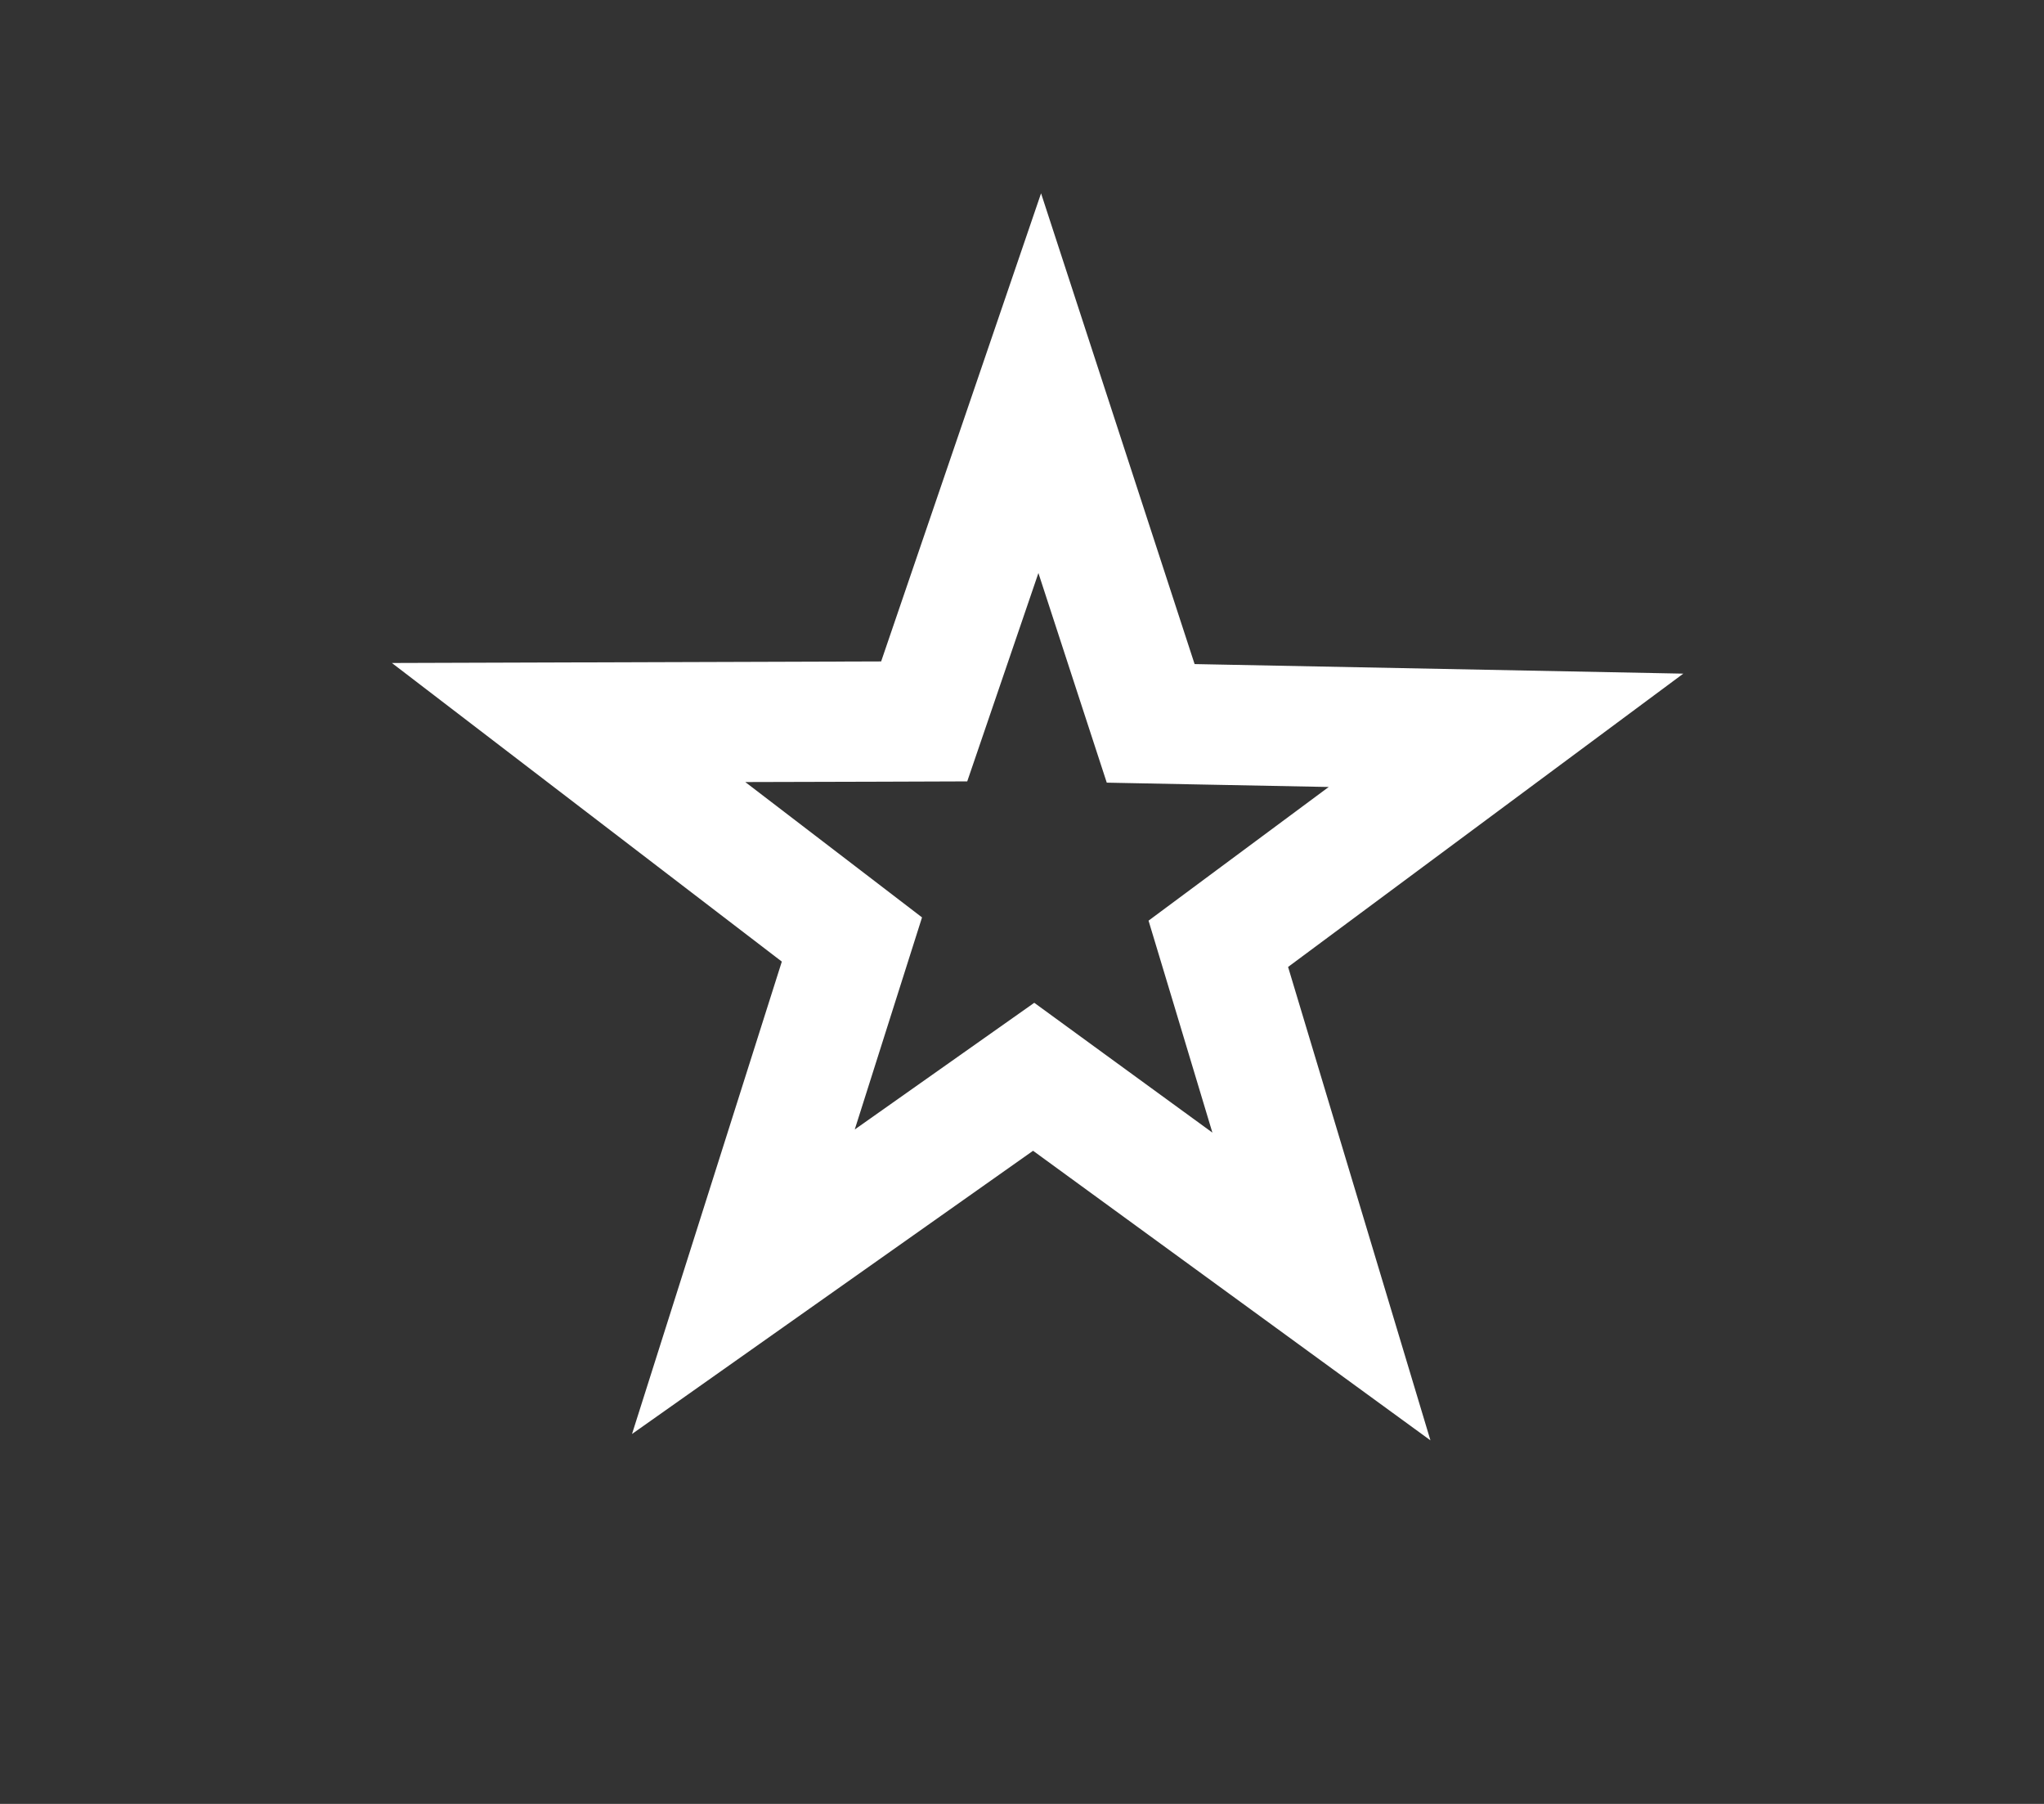 <svg xmlns="http://www.w3.org/2000/svg" width="34" height="30" viewBox="0 0 34 30">
  <rect x="0" y="0" width="34" height="30" fill="#333333" stroke="none"/>
  <defs>
    <style>
      .cls-1 {
        fill: #fff;
      }
    </style>
  </defs>
  <g id="Layer_7" data-name="Layer 7">
    <path class="cls-1" d="M17.273,9.53l.696,2.135L18.41,13.016l1.421.028,2.271.044-1.869,1.386-1.128.837L19.511,16.657l.656,2.179-1.804-1.314-1.159-.845-1.172.827-1.814,1.28.694-2.188.425-1.339-1.115-.854-1.825-1.397L14.664,13l1.425-.005.461-1.349L17.273,9.53m.044-6.315L14.657,11l-8.138.026,6.486,4.966L10.513,23.848l6.671-4.71L23.794,23.954l-2.368-7.873L28,11.203l-8.129-.159-2.554-7.829Z"/>
  </g>
</svg>
